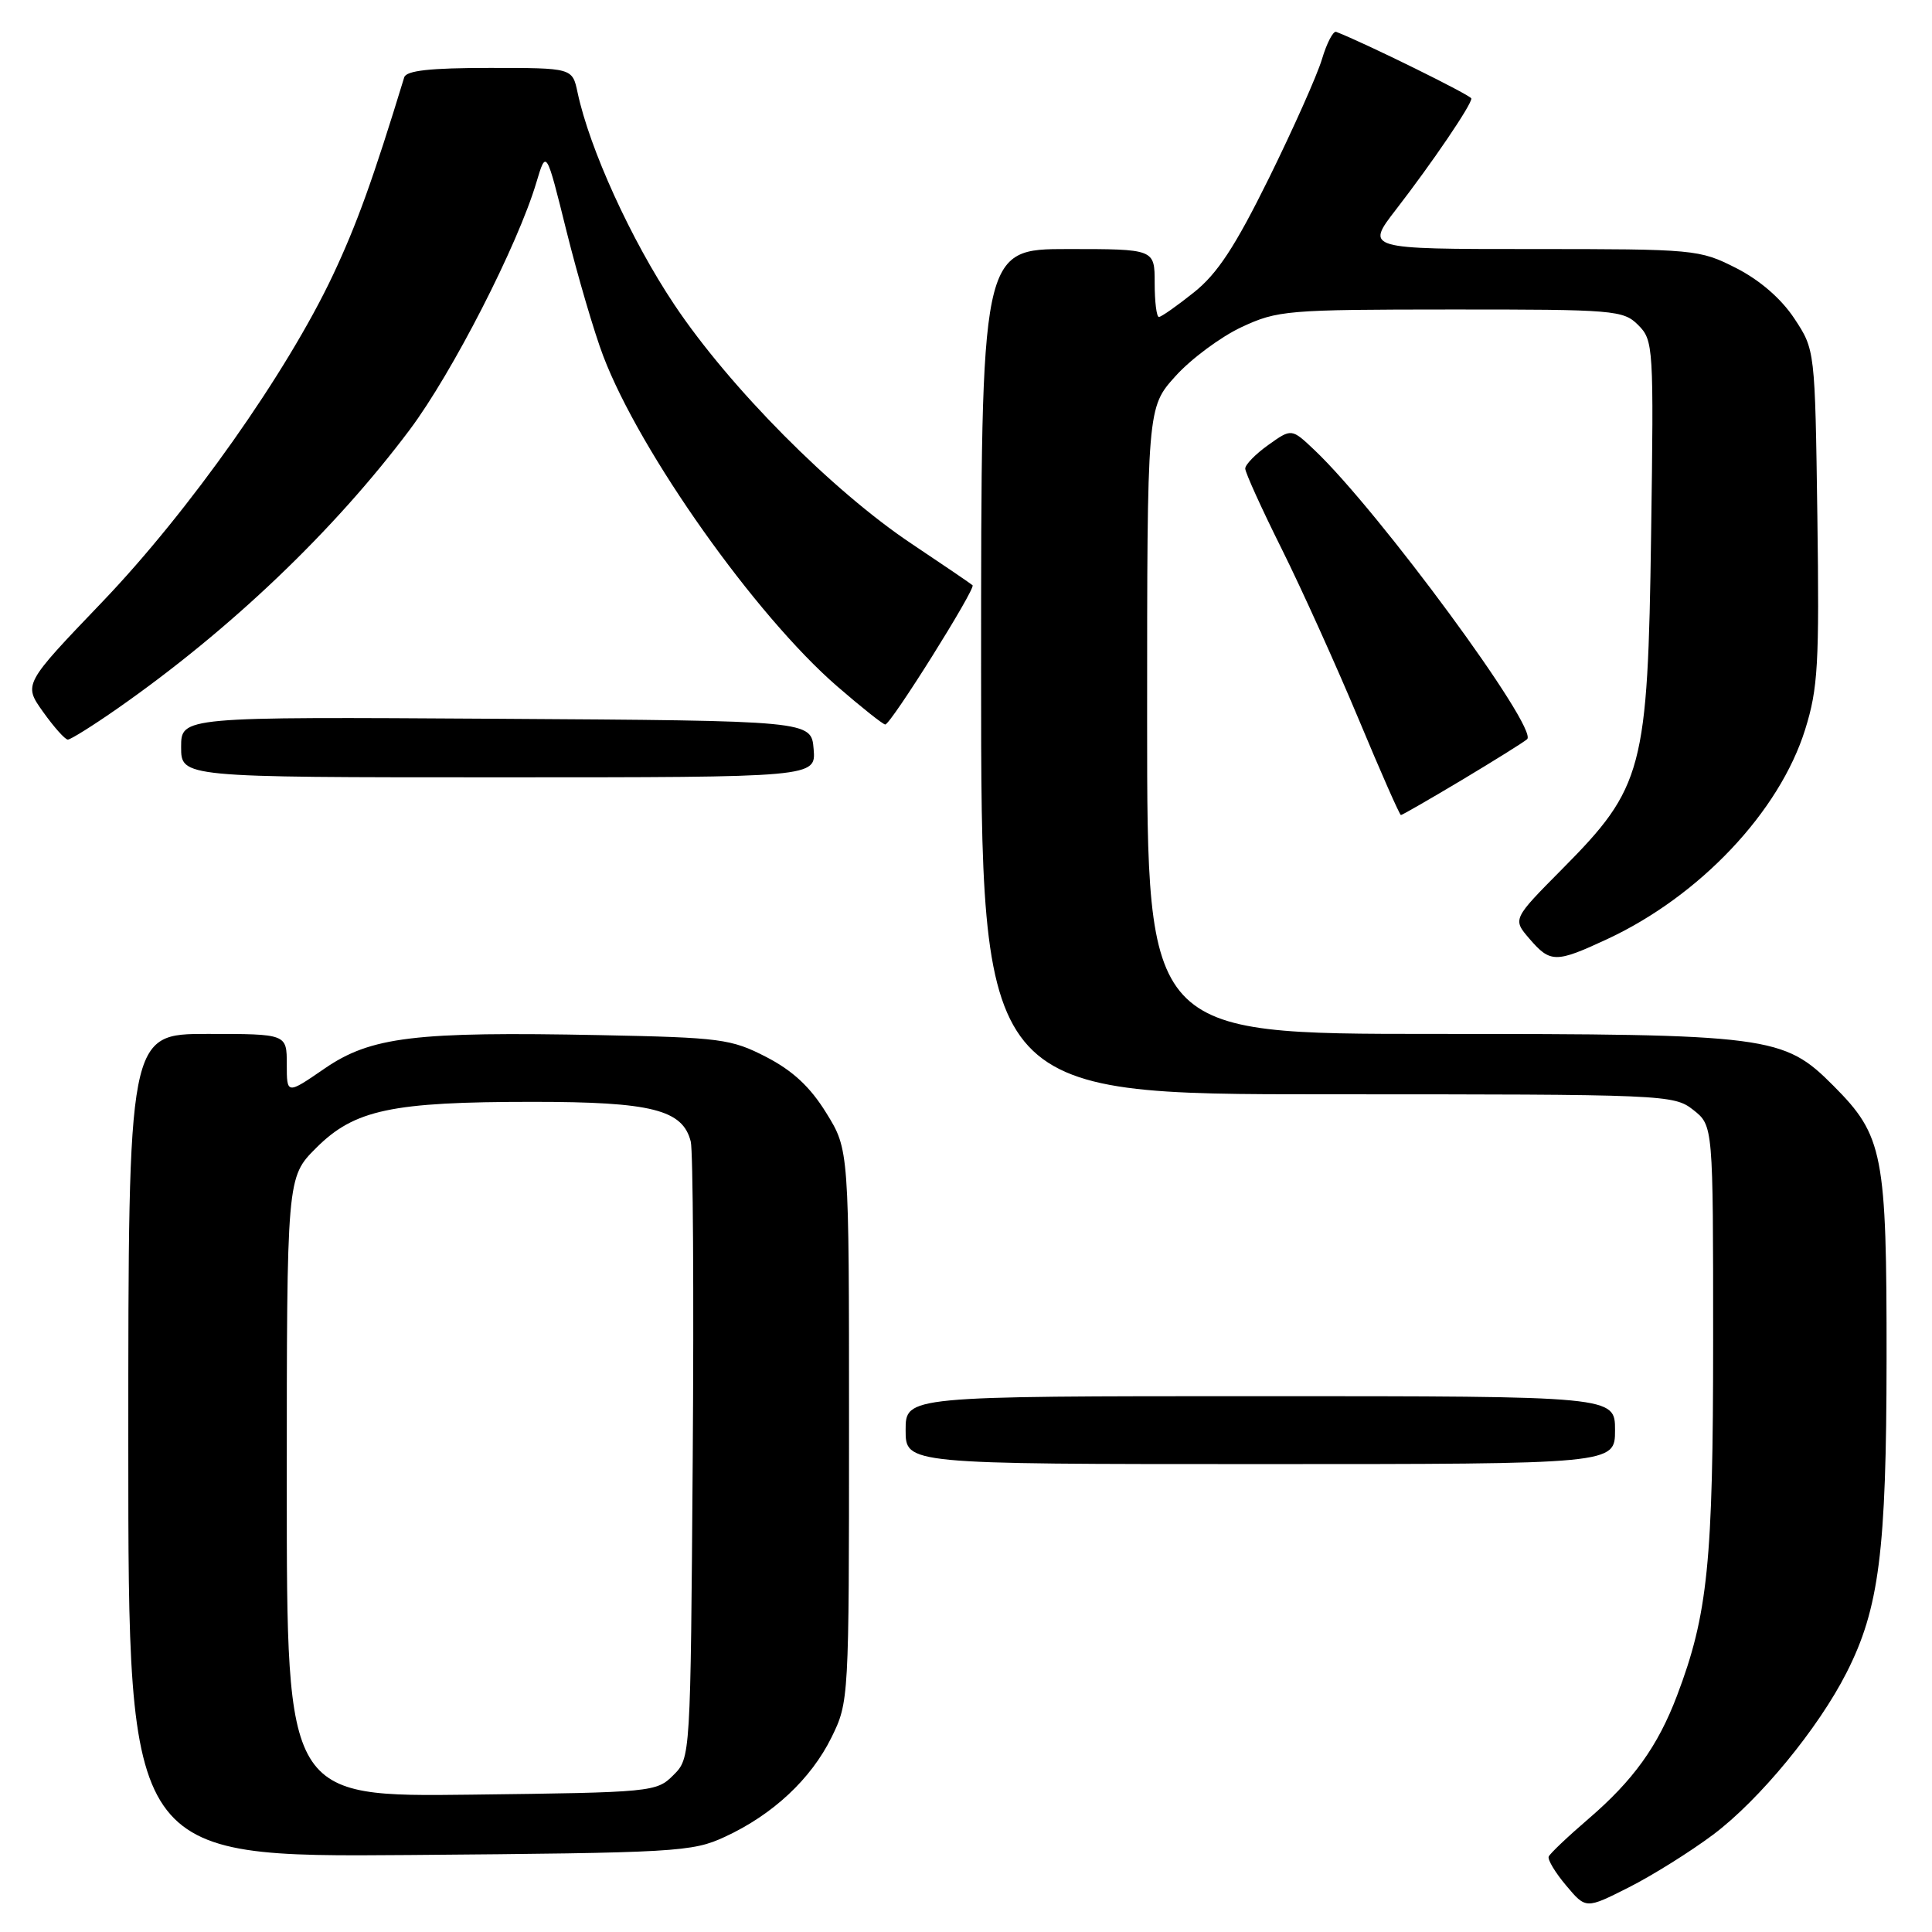 <?xml version="1.0" encoding="UTF-8" standalone="no"?>
<!DOCTYPE svg PUBLIC "-//W3C//DTD SVG 1.1//EN" "http://www.w3.org/Graphics/SVG/1.1/DTD/svg11.dtd" >
<svg xmlns="http://www.w3.org/2000/svg" xmlns:xlink="http://www.w3.org/1999/xlink" version="1.1" viewBox="0 0 256 256">
 <g >
 <path fill="currentColor"
d=" M 227.00 243.10 C 233.13 238.50 240.93 229.03 244.68 221.63 C 249.00 213.13 249.96 205.55 249.98 180.12 C 250.00 152.85 249.55 150.50 242.94 143.87 C 236.33 137.23 234.58 137.00 189.95 137.00 C 152.00 137.00 152.00 137.00 152.00 95.50 C 152.00 54.01 152.00 54.01 155.75 49.85 C 157.81 47.56 161.75 44.64 164.50 43.35 C 169.28 41.12 170.52 41.02 192.25 41.01 C 213.94 41.00 215.10 41.10 217.07 43.07 C 219.09 45.09 219.14 45.93 218.78 70.82 C 218.34 102.03 217.73 104.33 207.01 115.14 C 200.42 121.79 200.42 121.79 202.66 124.39 C 205.43 127.61 206.15 127.61 212.96 124.44 C 225.23 118.73 235.79 107.55 239.19 96.67 C 240.90 91.21 241.08 87.98 240.81 68.42 C 240.50 46.35 240.50 46.35 237.75 42.19 C 236.00 39.55 233.17 37.11 230.03 35.51 C 225.17 33.05 224.59 33.00 203.00 33.00 C 180.93 33.00 180.93 33.00 184.99 27.75 C 189.78 21.55 195.02 13.84 194.96 13.05 C 194.93 12.63 180.91 5.72 177.05 4.22 C 176.66 4.07 175.81 5.69 175.17 7.83 C 174.53 9.97 171.36 17.07 168.14 23.61 C 163.65 32.70 161.31 36.27 158.19 38.75 C 155.95 40.54 153.87 42.00 153.56 42.00 C 153.25 42.00 153.00 39.98 153.00 37.50 C 153.00 33.00 153.00 33.00 141.50 33.00 C 130.00 33.00 130.00 33.00 130.00 89.00 C 130.00 145.00 130.00 145.00 175.87 145.00 C 220.75 145.00 221.79 145.04 224.37 147.07 C 227.00 149.15 227.00 149.15 227.00 177.51 C 227.00 207.05 226.30 213.92 222.21 224.69 C 219.67 231.39 216.42 235.90 210.50 240.99 C 207.75 243.35 205.37 245.61 205.21 246.01 C 205.05 246.42 206.09 248.15 207.53 249.85 C 210.14 252.96 210.14 252.96 215.82 250.09 C 218.95 248.51 223.98 245.36 227.00 243.10 Z  M 96.05 243.39 C 102.40 240.46 107.46 235.73 110.18 230.21 C 112.48 225.54 112.50 225.15 112.50 188.92 C 112.50 152.34 112.50 152.34 109.49 147.48 C 107.36 144.02 105.04 141.87 101.52 140.05 C 96.88 137.66 95.48 137.48 79.53 137.16 C 54.95 136.67 49.14 137.37 42.99 141.60 C 38.00 145.03 38.00 145.03 38.00 141.02 C 38.00 137.00 38.00 137.00 27.50 137.00 C 17.00 137.00 17.00 137.00 17.00 191.55 C 17.00 246.09 17.00 246.09 54.25 245.80 C 89.68 245.51 91.72 245.40 96.05 243.39 Z  M 214.00 189.50 C 214.00 185.00 214.00 185.00 167.00 185.00 C 120.00 185.00 120.00 185.00 120.00 189.50 C 120.00 194.00 120.00 194.00 167.00 194.00 C 214.00 194.00 214.00 194.00 214.00 189.50 Z  M 193.71 103.35 C 198.00 100.78 201.88 98.36 202.35 97.95 C 203.92 96.57 182.69 67.70 174.17 59.63 C 171.14 56.76 171.14 56.76 168.07 58.95 C 166.38 60.15 165.00 61.56 165.00 62.09 C 165.00 62.61 167.18 67.42 169.85 72.77 C 172.51 78.12 177.08 88.24 180.01 95.25 C 182.93 102.26 185.46 108.00 185.63 108.00 C 185.79 108.00 189.43 105.91 193.71 103.35 Z  M 107.81 99.25 C 107.50 95.50 107.50 95.50 65.75 95.24 C 24.00 94.98 24.00 94.98 24.00 98.99 C 24.00 103.00 24.00 103.00 66.06 103.00 C 108.12 103.00 108.12 103.00 107.81 99.25 Z  M 15.58 93.87 C 30.54 83.42 44.26 70.32 54.30 56.93 C 59.93 49.41 68.61 32.47 71.08 24.15 C 72.38 19.80 72.38 19.80 75.07 30.65 C 76.56 36.62 78.74 44.05 79.93 47.17 C 84.78 59.93 100.10 81.56 110.94 90.95 C 114.15 93.73 117.01 96.00 117.30 96.00 C 118.03 96.00 129.32 77.99 128.87 77.55 C 128.67 77.36 125.04 74.89 120.82 72.07 C 110.28 65.04 96.66 51.32 89.34 40.35 C 83.62 31.79 78.12 19.72 76.53 12.25 C 75.84 9.00 75.84 9.00 64.89 9.00 C 57.00 9.00 53.83 9.35 53.56 10.25 C 49.42 23.79 47.27 29.75 44.12 36.44 C 38.01 49.40 25.07 67.73 13.54 79.77 C 3.10 90.67 3.10 90.67 5.71 94.33 C 7.15 96.35 8.62 98.00 8.99 98.00 C 9.36 98.00 12.33 96.14 15.58 93.87 Z  M 38.00 197.05 C 38.00 156.00 38.00 156.00 41.89 152.11 C 46.96 147.04 51.87 146.00 70.60 146.00 C 86.35 146.00 90.47 147.04 91.53 151.27 C 91.83 152.50 91.95 171.38 91.79 193.22 C 91.50 232.95 91.50 232.95 89.22 235.22 C 87.00 237.45 86.41 237.51 62.47 237.80 C 38.00 238.10 38.00 238.10 38.00 197.05 Z "/>
</g>
</svg>